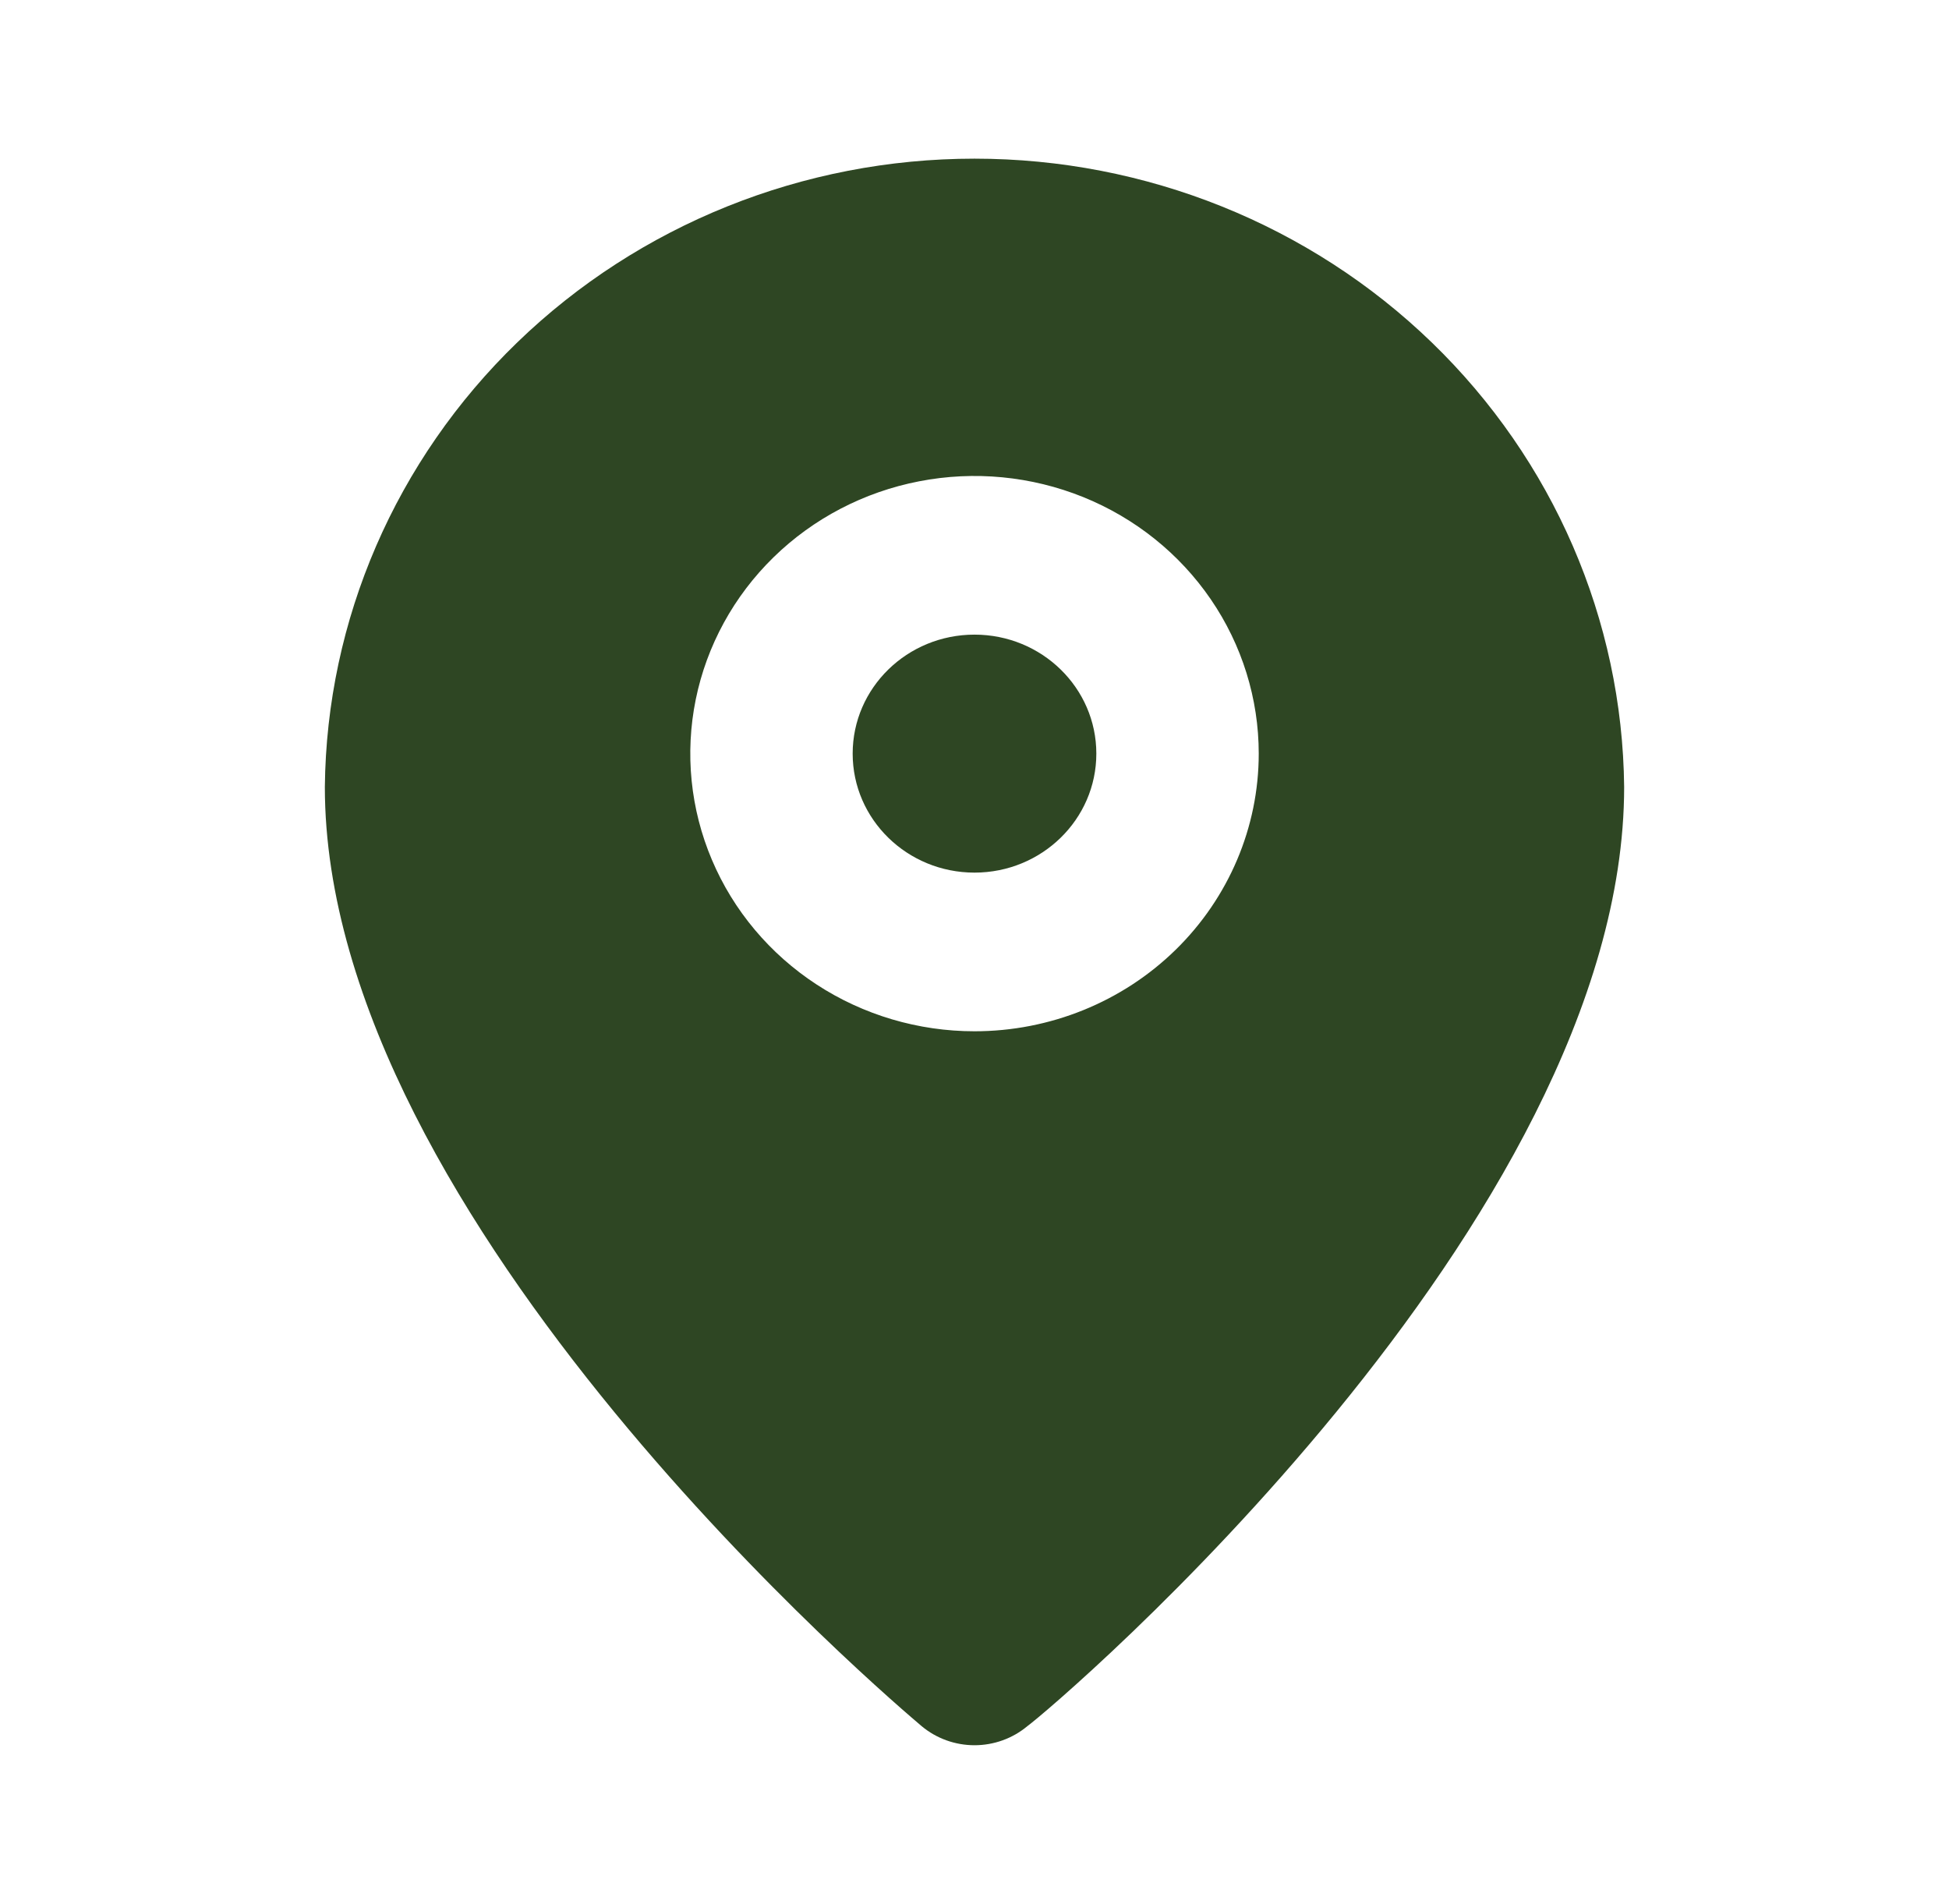<svg width="43" height="42" viewBox="0 0 43 42" fill="none" xmlns="http://www.w3.org/2000/svg">
<path d="M21.5 19.25C22.984 19.25 24.188 18.075 24.188 16.625C24.188 15.175 22.984 14 21.5 14C20.016 14 18.812 15.175 18.812 16.625C18.812 18.075 20.016 19.25 21.5 19.25Z" fill="#2E4623"/>
<path d="M21.5 3.5C17.723 3.5 14.099 4.956 11.415 7.551C8.731 10.146 7.204 13.671 7.167 17.36C7.167 26.95 19.798 37.625 20.335 38.08C20.66 38.351 21.073 38.5 21.5 38.5C21.927 38.5 22.34 38.351 22.665 38.08C23.292 37.625 35.833 26.95 35.833 17.36C35.795 13.671 34.269 10.146 31.585 7.551C28.901 4.956 25.277 3.5 21.5 3.5ZM21.5 22.75C20.26 22.75 19.047 22.391 18.016 21.718C16.985 21.045 16.181 20.088 15.707 18.969C15.232 17.85 15.108 16.618 15.35 15.43C15.592 14.242 16.189 13.151 17.066 12.294C17.943 11.437 19.06 10.854 20.277 10.618C21.493 10.381 22.754 10.503 23.9 10.966C25.046 11.43 26.025 12.215 26.714 13.222C27.403 14.229 27.771 15.414 27.771 16.625C27.771 18.249 27.11 19.807 25.934 20.956C24.758 22.105 23.163 22.75 21.5 22.75Z" fill="#2E4623"/>
</svg>

